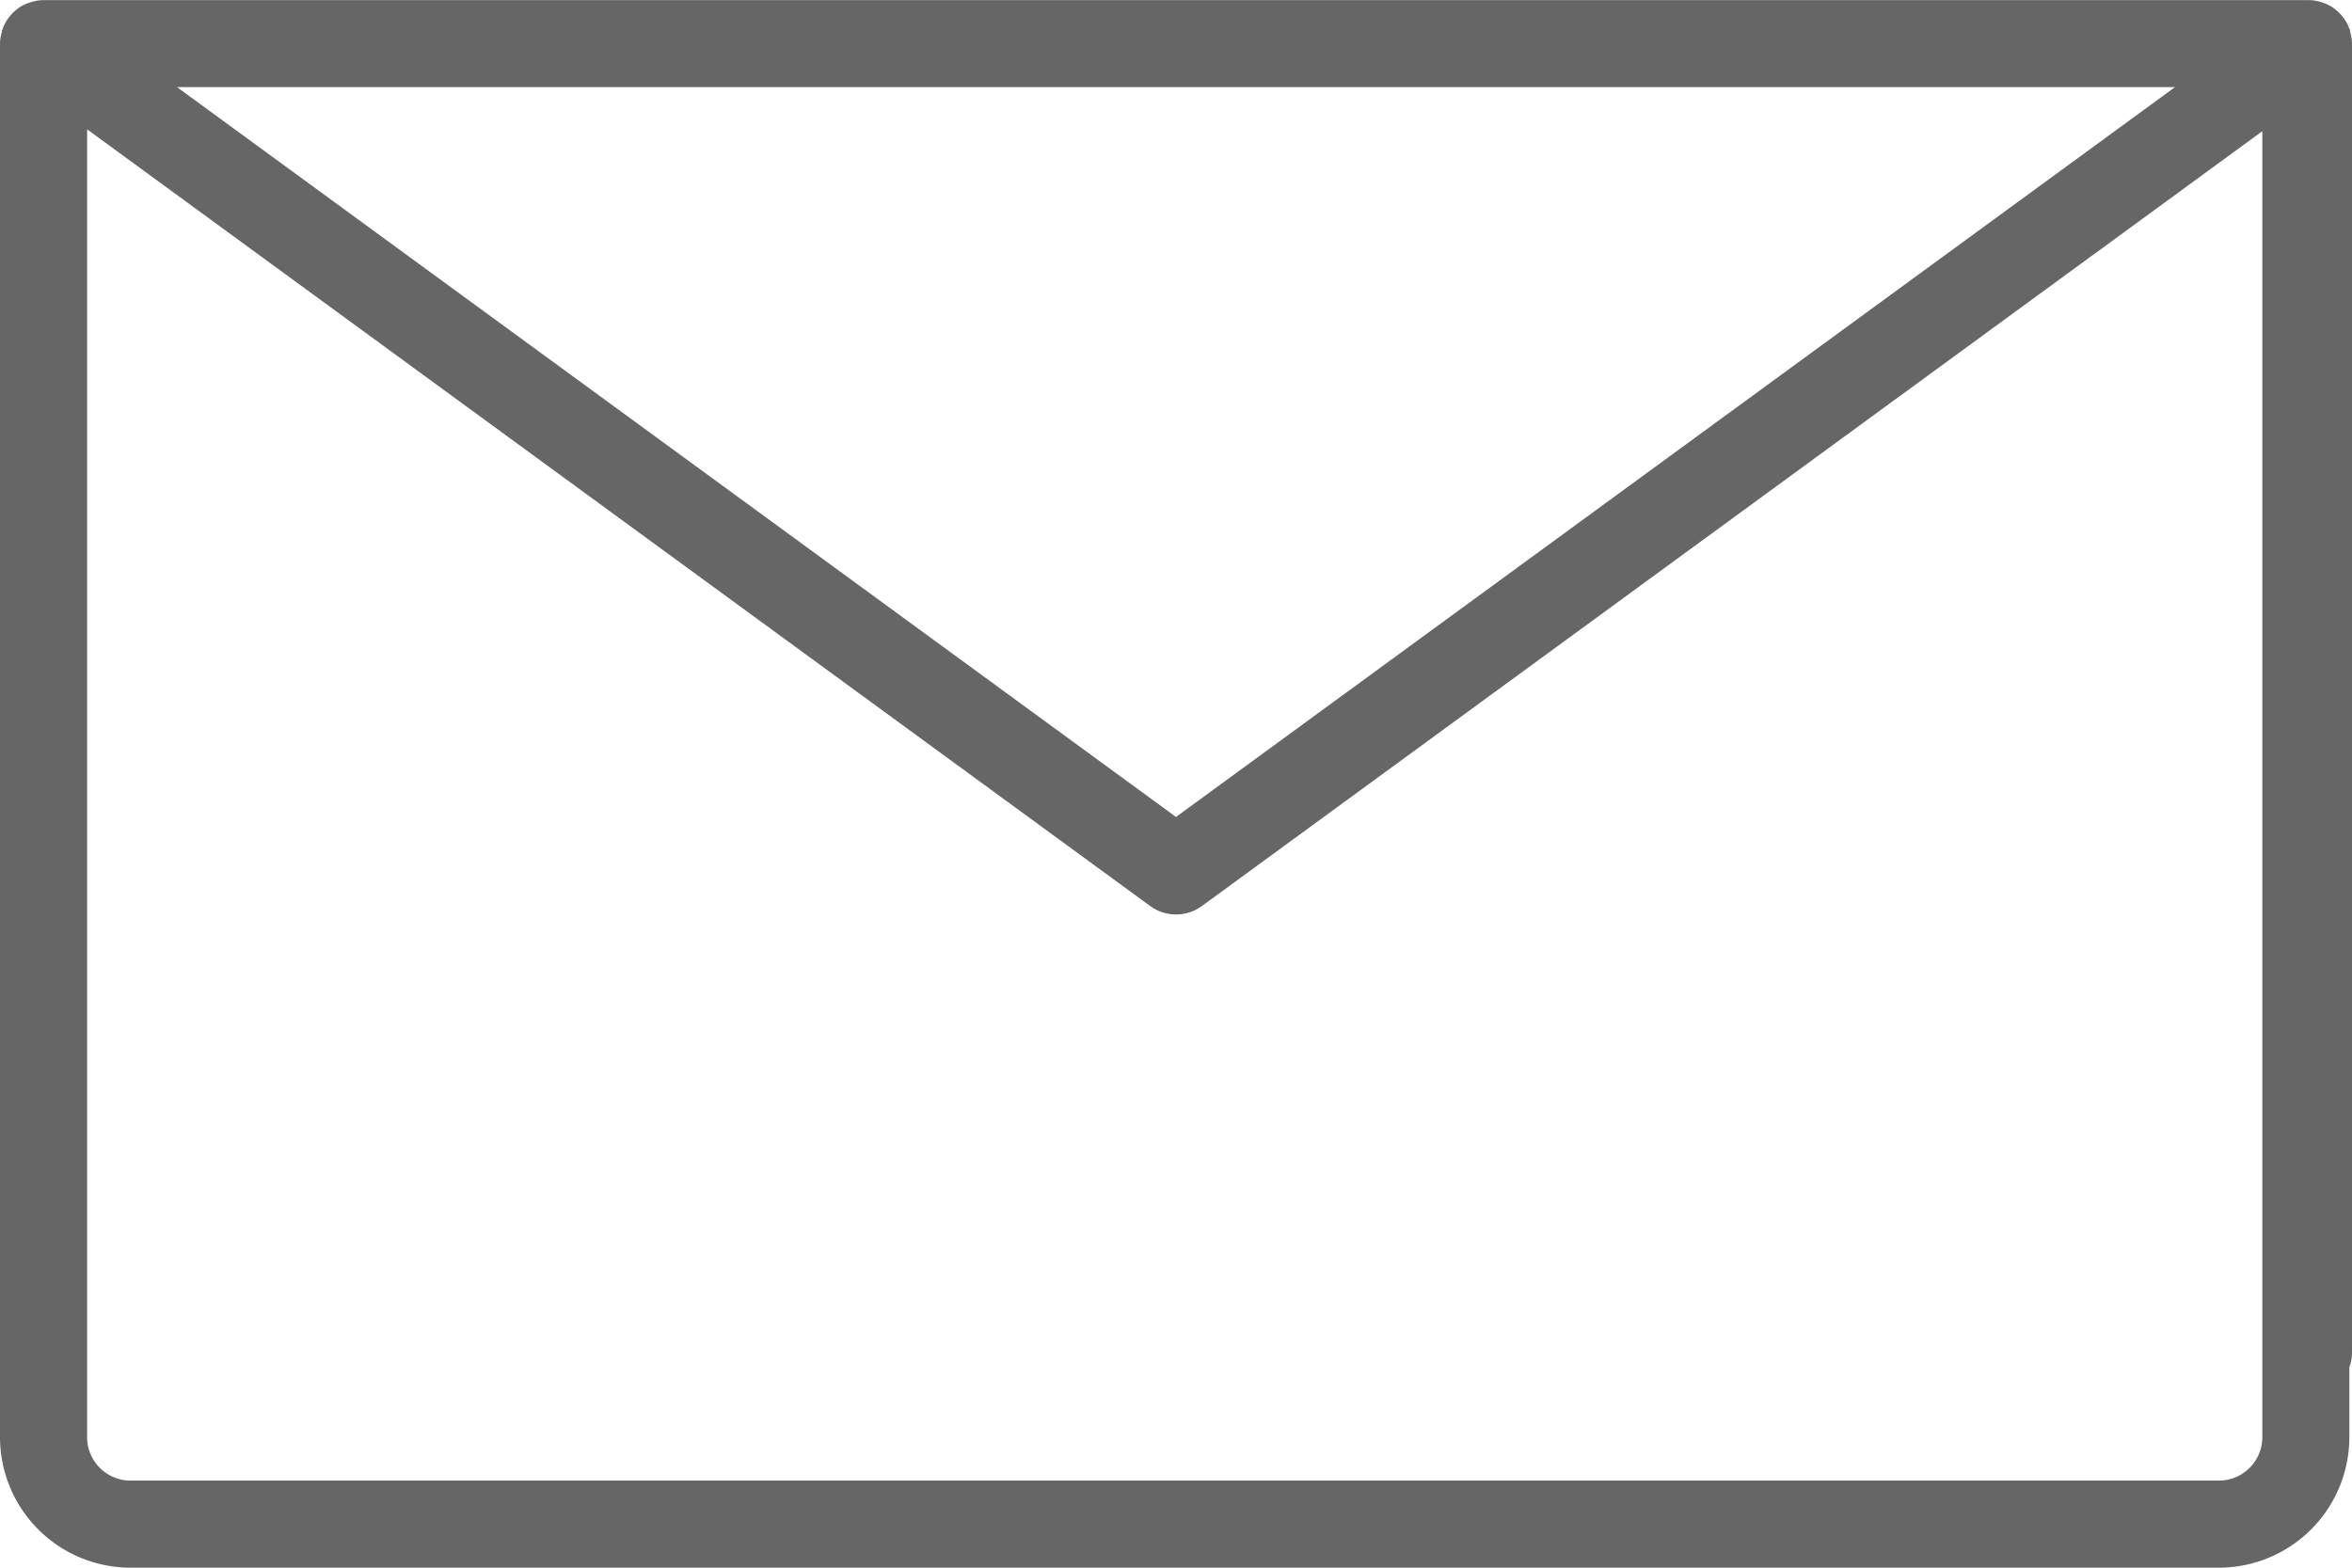 <svg xmlns="http://www.w3.org/2000/svg" width="24" height="16" viewBox="0 0 24 16">
  <path id="Caminho_3" data-name="Caminho 3" d="M525.014,3037.217h0a.439.439,0,0,0-.02-.124s0-.01,0-.014,0-.007-.005-.01a.429.429,0,0,0-.056-.109l-.013-.016a.422.422,0,0,0-.078-.078l-.014-.012a.42.42,0,0,0-.107-.054l-.024-.008a.439.439,0,0,0-.125-.02H501.458a.439.439,0,0,0-.125.02l-.025.008a.422.422,0,0,0-.107.054l-.014.012a.424.424,0,0,0-.078.078l-.013.016a.417.417,0,0,0-.056.109s0,.007-.006.01,0,.01,0,.014a.437.437,0,0,0-.02.124h0v14.221a1.333,1.333,0,0,0,1.329,1.333h21.315a1.333,1.333,0,0,0,1.329-1.333v-.712a.44.44,0,0,0,.027-.146Zm-1.806.443-10.194,7.449-10.194-7.449Zm.45,14.222H502.343a.443.443,0,0,1-.44-.445v-13.346l10.849,7.928a.447.447,0,0,0,.525,0l10.822-7.909v13.327A.443.443,0,0,1,523.658,3051.882Z" transform="translate(-501.014 -3036.771)" fill="#666"/>
</svg>
